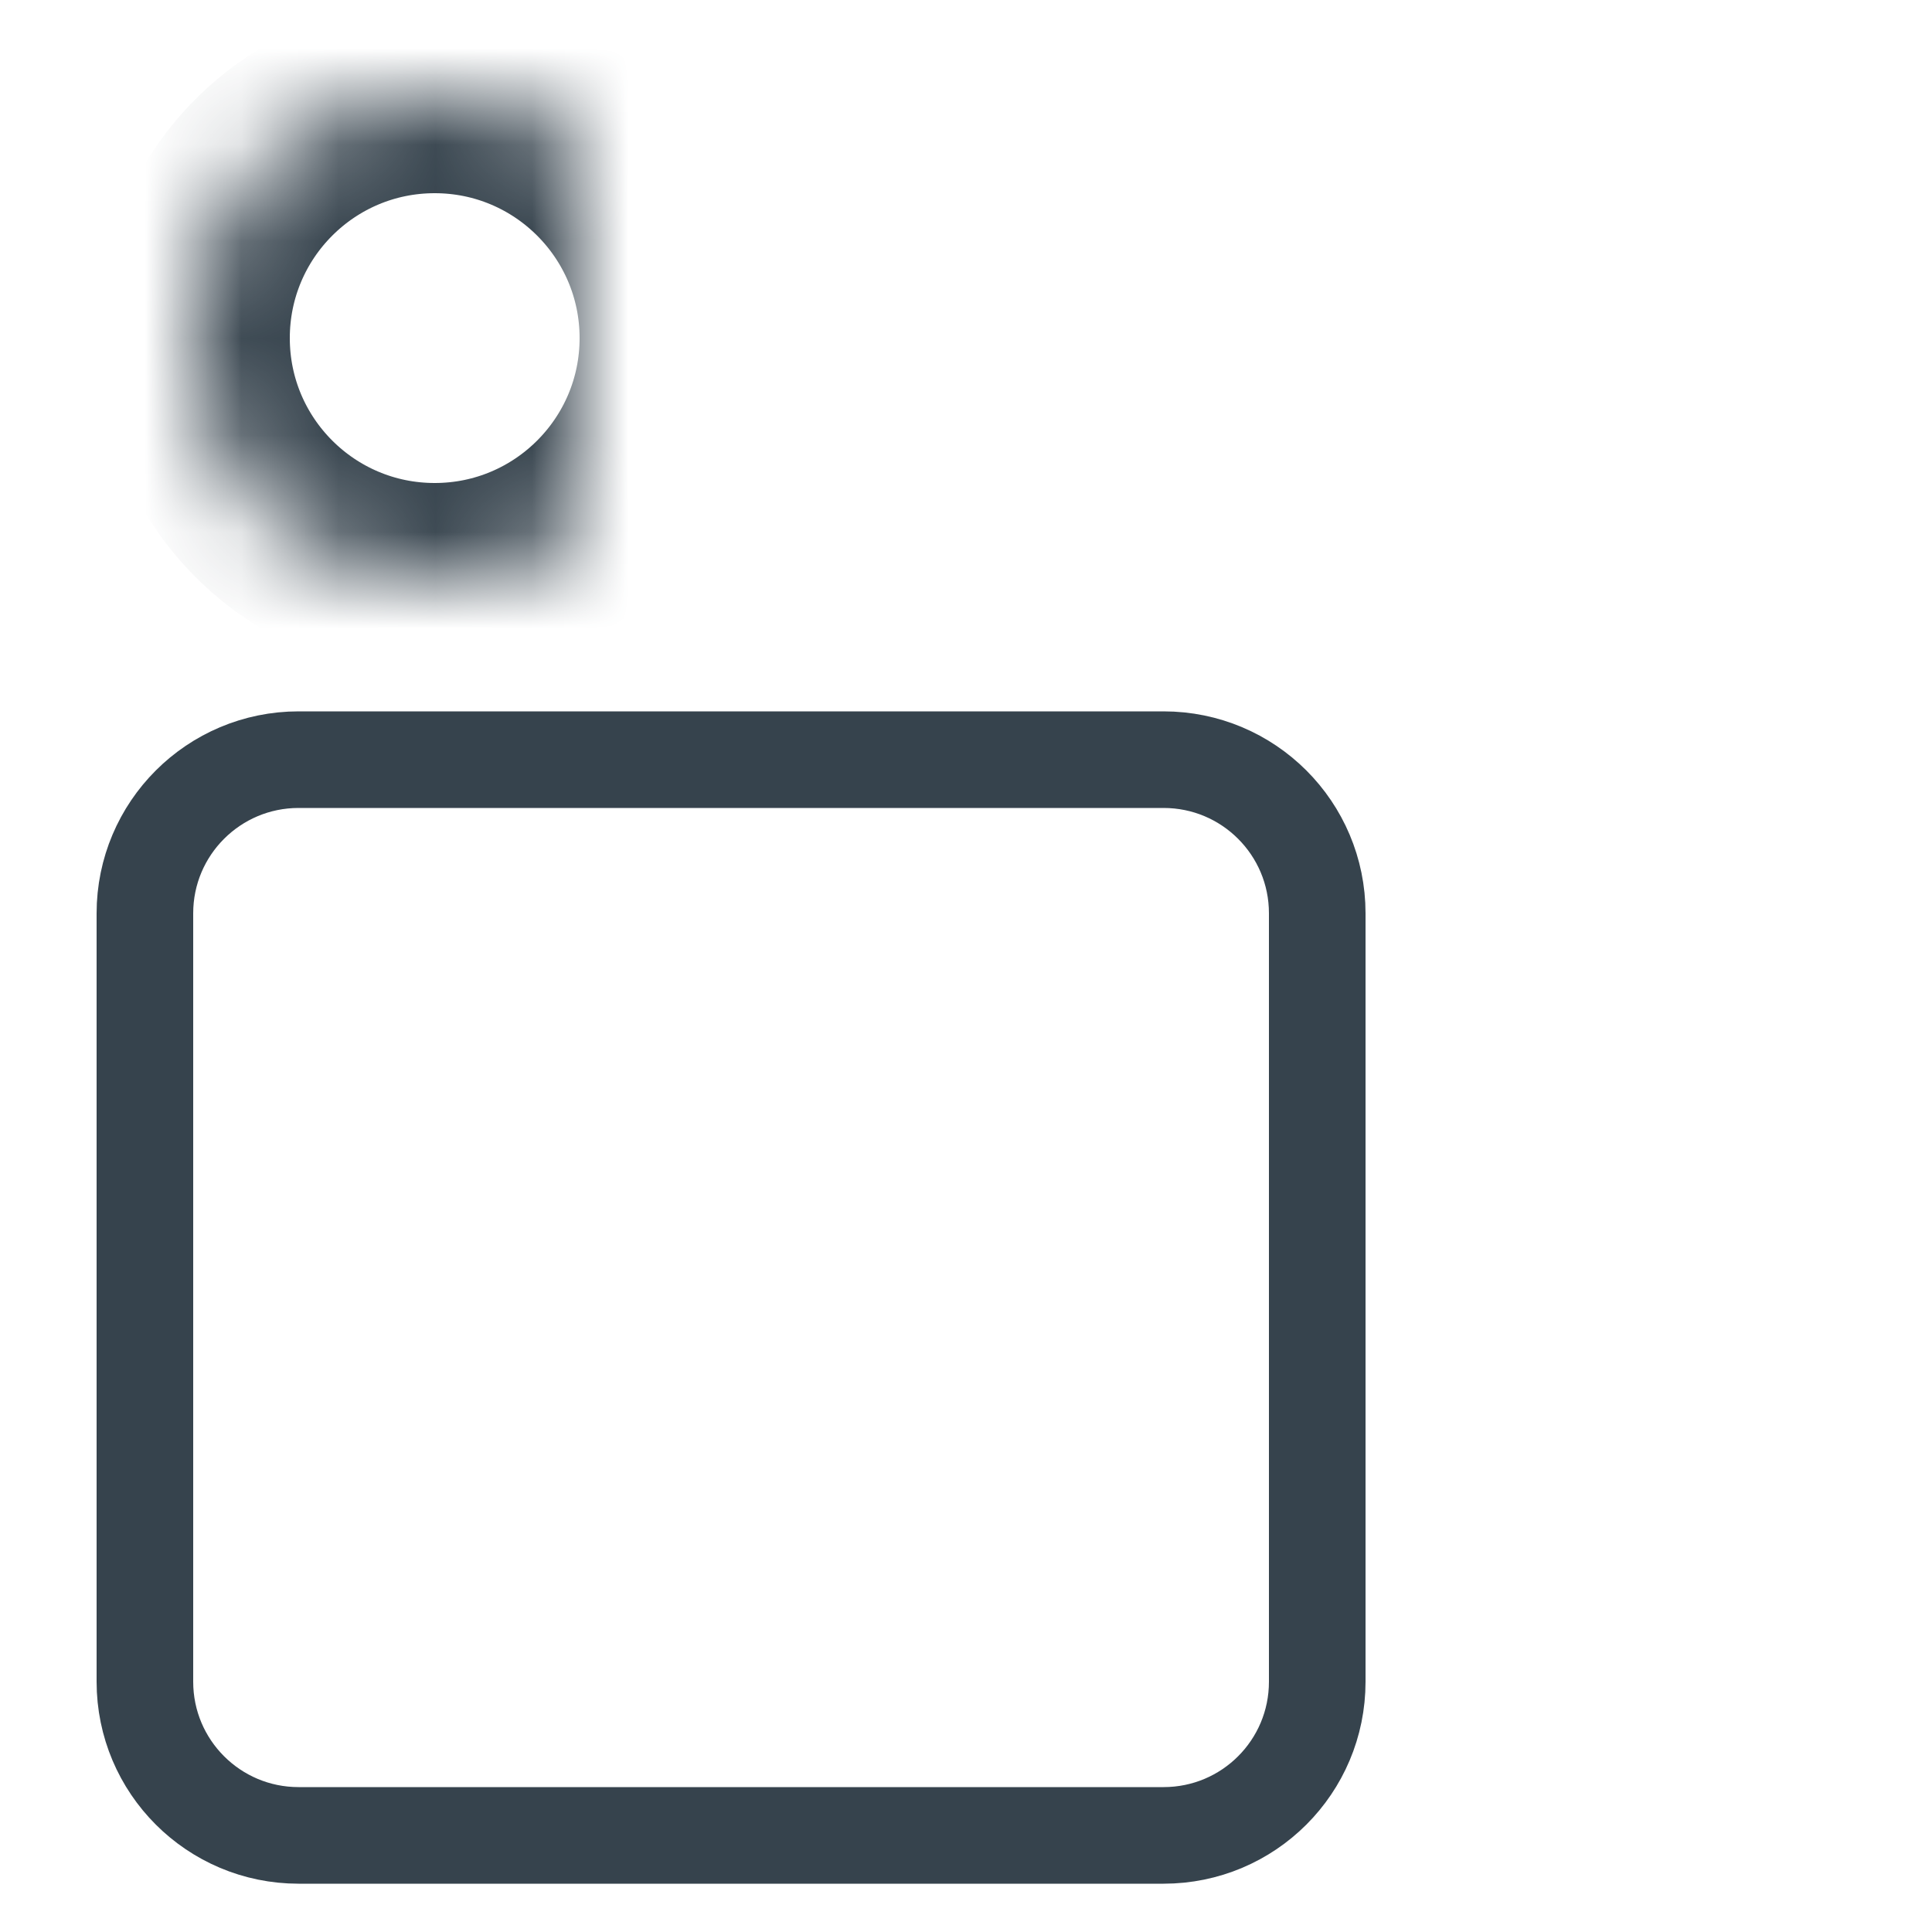 <?xml version="1.0" encoding="UTF-8" standalone="no"?>
<svg width="20px" height="20px" viewBox="0 0 20 20" version="1.1" xmlns="http://www.w3.org/2000/svg" xmlns:xlink="http://www.w3.org/1999/xlink">
    <!-- Generator: Sketch 3.8.3 (29802) - http://www.bohemiancoding.com/sketch -->
    <title>20x20/Film</title>
    <desc>Created with Sketch.</desc>
    <defs>
        <path d="M17.923,15.992 C17.923,16.549 17.524,16.81 17.017,16.568 L12.127,14.241 L12.127,10.805 L17.017,8.496 C17.517,8.26 17.923,8.523 17.923,9.075 L17.923,15.992 Z" id="path-1"></path>
        <mask id="mask-2" maskContentUnits="userSpaceOnUse" maskUnits="objectBoundingBox" x="0" y="0" width="5.795" height="8.25" fill="white">
            <use xlink:href="#path-1"></use>
        </mask>
        <circle id="path-3" cx="3.5" cy="2.5" r="2.5"></circle>
        <mask id="mask-4" maskContentUnits="userSpaceOnUse" maskUnits="objectBoundingBox" x="0" y="0" width="5" height="5" fill="white">
            <use xlink:href="#path-3"></use>
        </mask>
        <circle id="path-5" cx="9.5" cy="2.5" r="2.5"></circle>
        <mask id="mask-6" maskContentUnits="userSpaceOnUse" maskUnits="objectBoundingBox" x="0" y="0" width="5" height="5" fill="white">
            <use xlink:href="#path-5"></use>
        </mask>
    </defs>
    <g id="20x20" stroke="none" stroke-width="1" fill="none" fill-rule="evenodd">
        <g id="20x20/Film" stroke="#36434D">
            <g id="Film">
                <g id="Icon" transform="translate(1, 1)">
                    <path d="M11.045,18 L2.091,18 C1.213,18 0.5,17.289 0.5,16.409 L0.5,8.455 C0.5,7.575 1.213,6.864 2.091,6.864 L11.045,6.864 C11.924,6.864 12.636,7.575 12.636,8.455 L12.636,16.409 C12.636,17.289 11.924,18 11.045,18 Z" id="Line-85" stroke-linecap="round" stroke-linejoin="round"></path>
                    <use id="Line-84" mask="url(#mask-2)" stroke-width="2" xlink:href="#path-1"></use>
                    <use id="Line-83" mask="url(#mask-4)" stroke-width="2" xlink:href="#path-3"></use>
                    <use id="Line-82" mask="url(#mask-6)" stroke-width="2" xlink:href="#path-5"></use>
                </g>
            </g>
        </g>
    </g>
</svg>